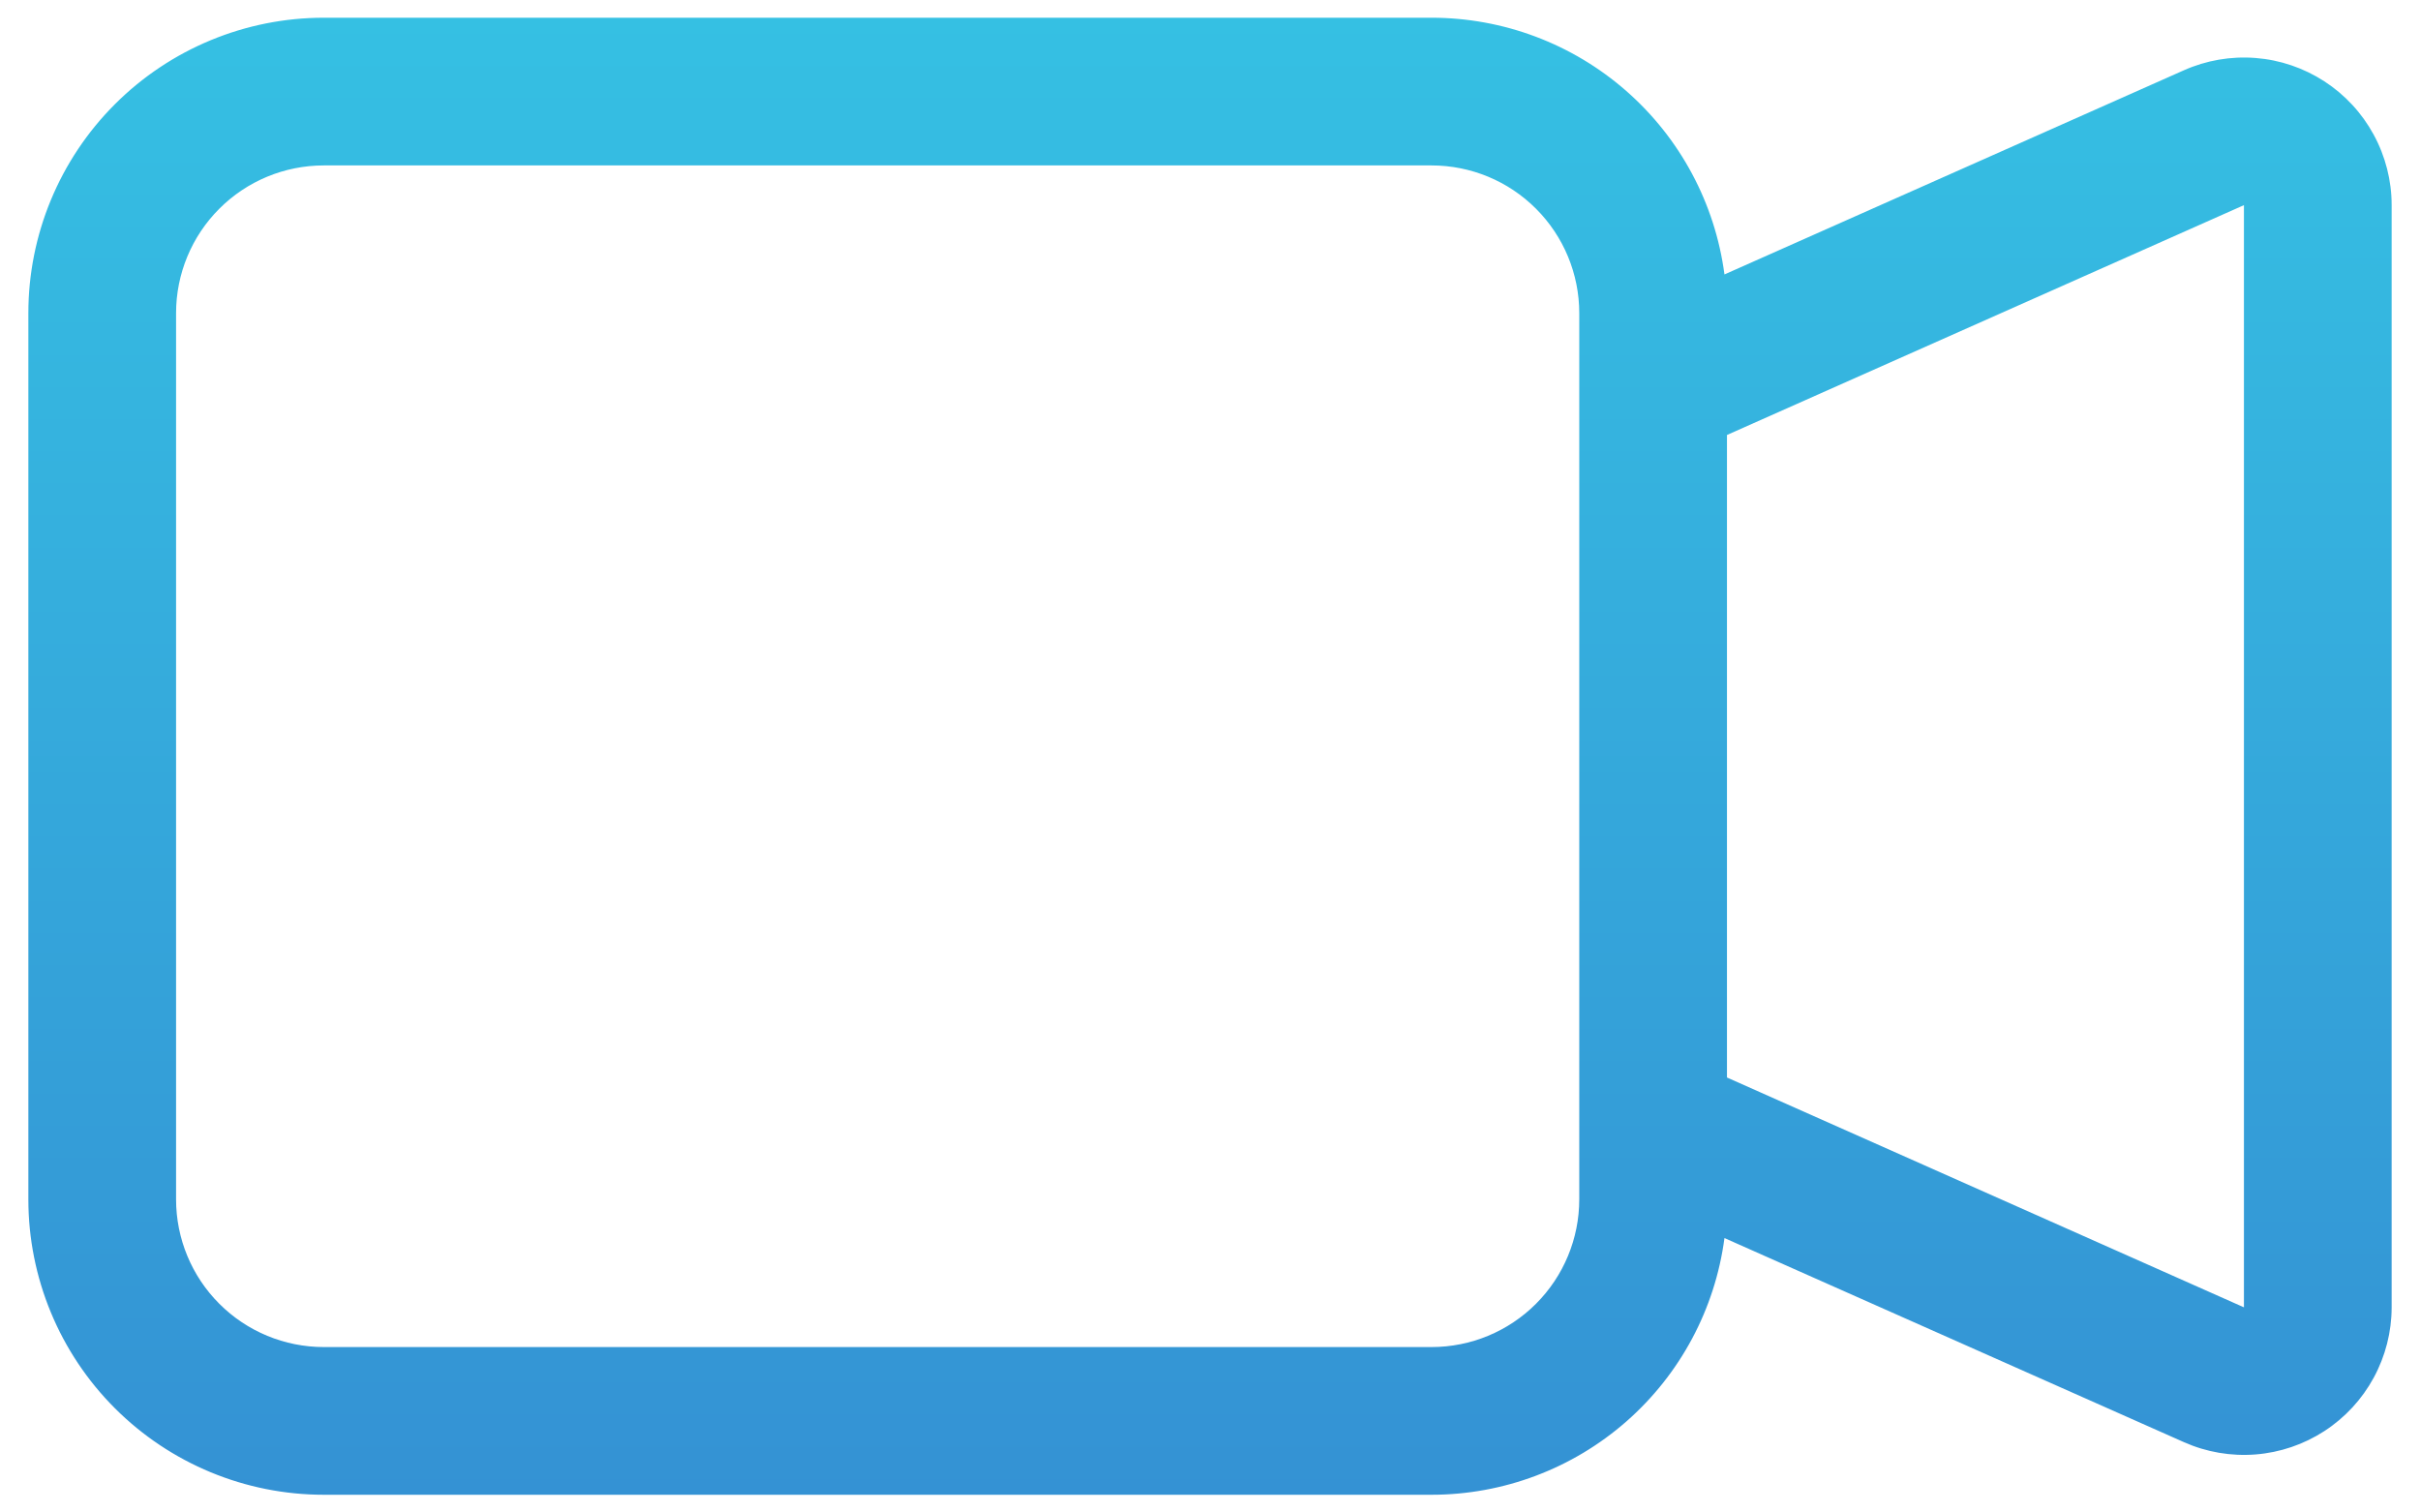 <svg width="160" height="100" viewBox="0 0 100 64" fill="none" xmlns="http://www.w3.org/2000/svg">
<path fill-rule="evenodd" clip-rule="evenodd" d="M0 13.25C0 9.935 1.317 6.755 3.661 4.411C6.005 2.067 9.185 0.75 12.5 0.75H59.375C62.407 0.75 65.335 1.851 67.615 3.85C69.895 5.848 71.372 8.607 71.769 11.613L91.206 2.975C92.158 2.551 93.2 2.372 94.238 2.453C95.277 2.534 96.278 2.874 97.152 3.441C98.026 4.008 98.744 4.784 99.241 5.7C99.739 6.615 100 7.64 100 8.681V55.319C99.999 56.359 99.738 57.384 99.241 58.298C98.744 59.212 98.027 59.988 97.154 60.555C96.281 61.122 95.28 61.462 94.243 61.544C93.205 61.626 92.164 61.448 91.213 61.025L71.769 52.388C71.372 55.393 69.895 58.152 67.615 60.151C65.335 62.149 62.407 63.25 59.375 63.25H12.5C9.185 63.25 6.005 61.933 3.661 59.589C1.317 57.245 0 54.065 0 50.75V13.25ZM71.875 45.594L93.75 55.319V8.681L71.875 18.406V45.594ZM12.5 7C10.842 7 9.253 7.658 8.081 8.831C6.908 10.003 6.25 11.592 6.25 13.25V50.75C6.25 52.408 6.908 53.997 8.081 55.169C9.253 56.342 10.842 57 12.5 57H59.375C61.033 57 62.622 56.342 63.794 55.169C64.966 53.997 65.625 52.408 65.625 50.75V13.25C65.625 11.592 64.966 10.003 63.794 8.831C62.622 7.658 61.033 7 59.375 7H12.5Z" fill="url(#paint0_linear_317_471)"/>
<defs>
<linearGradient id="paint0_linear_317_471" x1="50" y1="0.75" x2="50" y2="63.25" gradientUnits="userSpaceOnUse">
<stop stop-color="#35C0E3"/>
<stop offset="1" stop-color="#3492D4"/>
</linearGradient>
</defs>
</svg>
